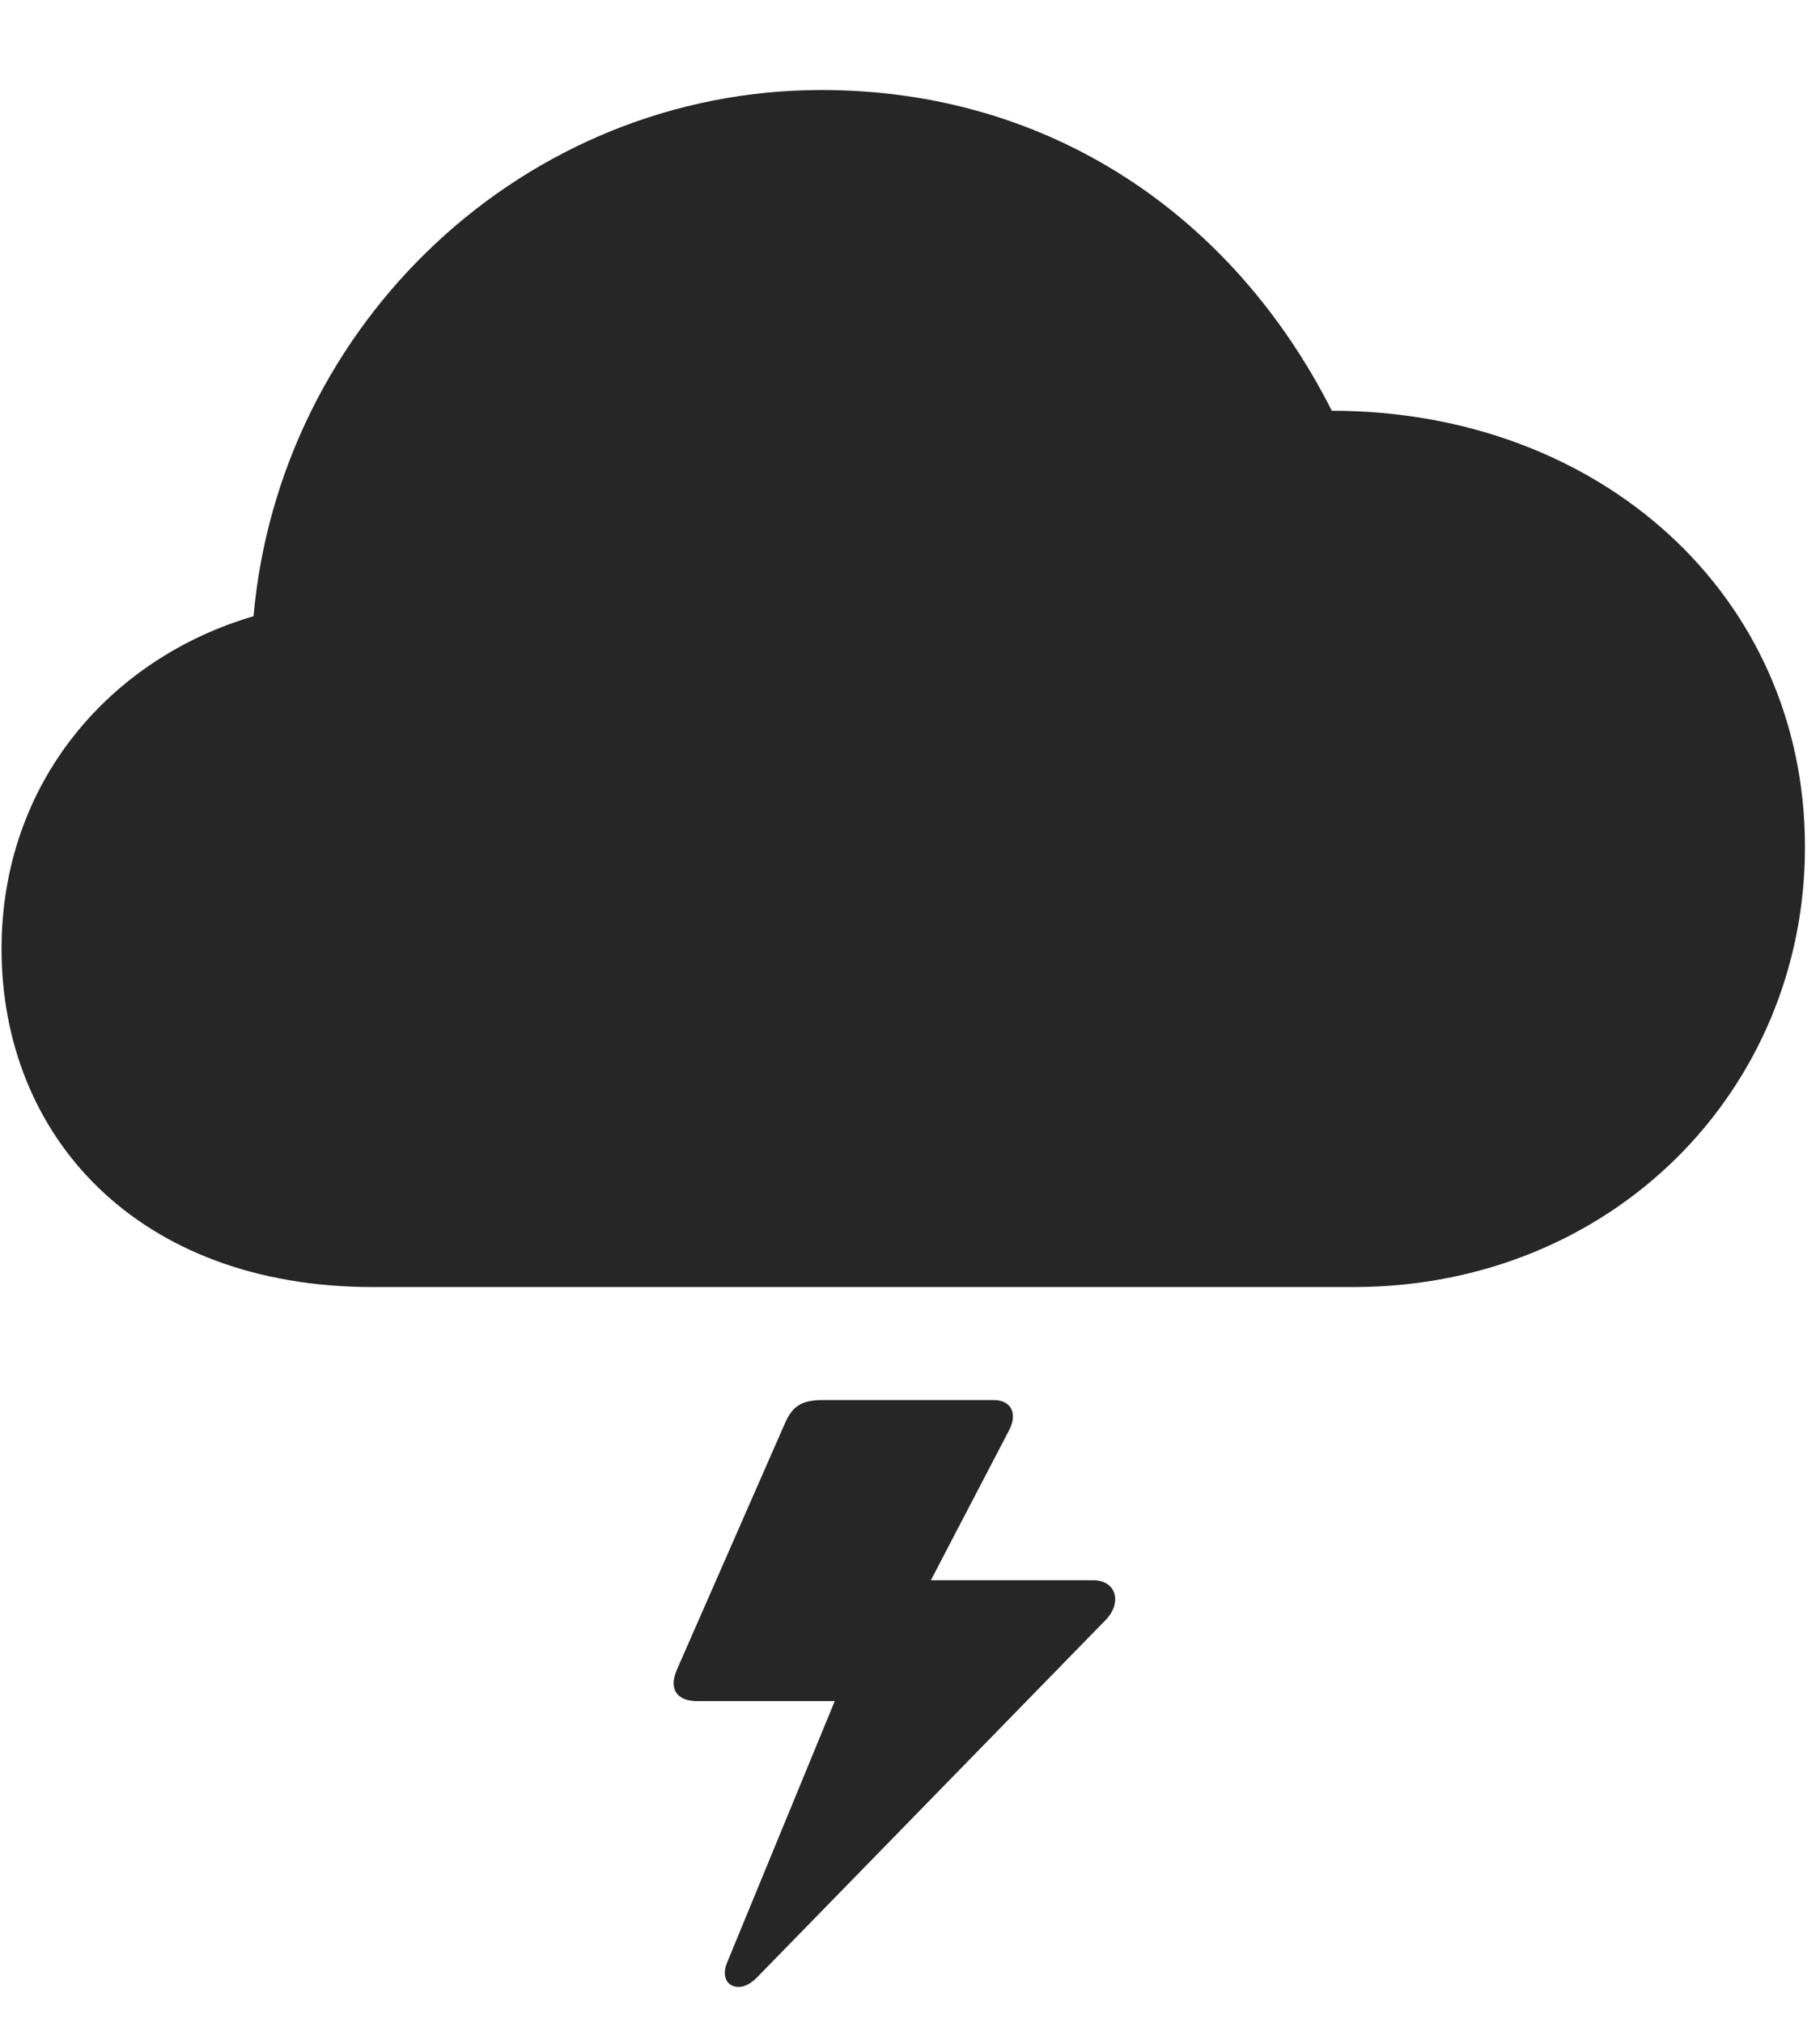 <svg width="27" height="30" viewBox="0 0 27 30" fill="none" xmlns="http://www.w3.org/2000/svg">
<g clip-path="url(#clip0_2207_4465)">
<path d="M16.218 23.436H13.558L13.535 23.963L14.965 21.221C15.105 20.963 15 20.764 14.742 20.764H12.199C11.859 20.764 11.742 20.881 11.636 21.128L10.043 24.76C9.914 25.053 10.043 25.229 10.347 25.229H12.515L12.668 24.538L10.781 29.12C10.722 29.272 10.758 29.401 10.863 29.448C10.969 29.495 11.097 29.459 11.226 29.331L16.406 24.022C16.652 23.764 16.558 23.436 16.218 23.436Z" fill="black" fill-opacity="0.85"/>
<path d="M5.531 19.088H20.074C23.918 19.088 26.777 16.171 26.777 12.561C26.777 8.823 23.73 6.092 19.758 6.092C18.293 3.198 15.574 1.335 12.187 1.335C7.781 1.335 4.148 4.792 3.761 9.139C1.64 9.76 0.023 11.6 0.023 14.073C0.023 16.85 2.039 19.088 5.531 19.088Z" fill="black" fill-opacity="0.85"/>
</g>
<defs>
<clipPath id="clip0_2207_4465">
<rect width="26.754" height="29.419" fill="white" transform="translate(0.023 0.049)"/>
</clipPath>
</defs>
</svg>
